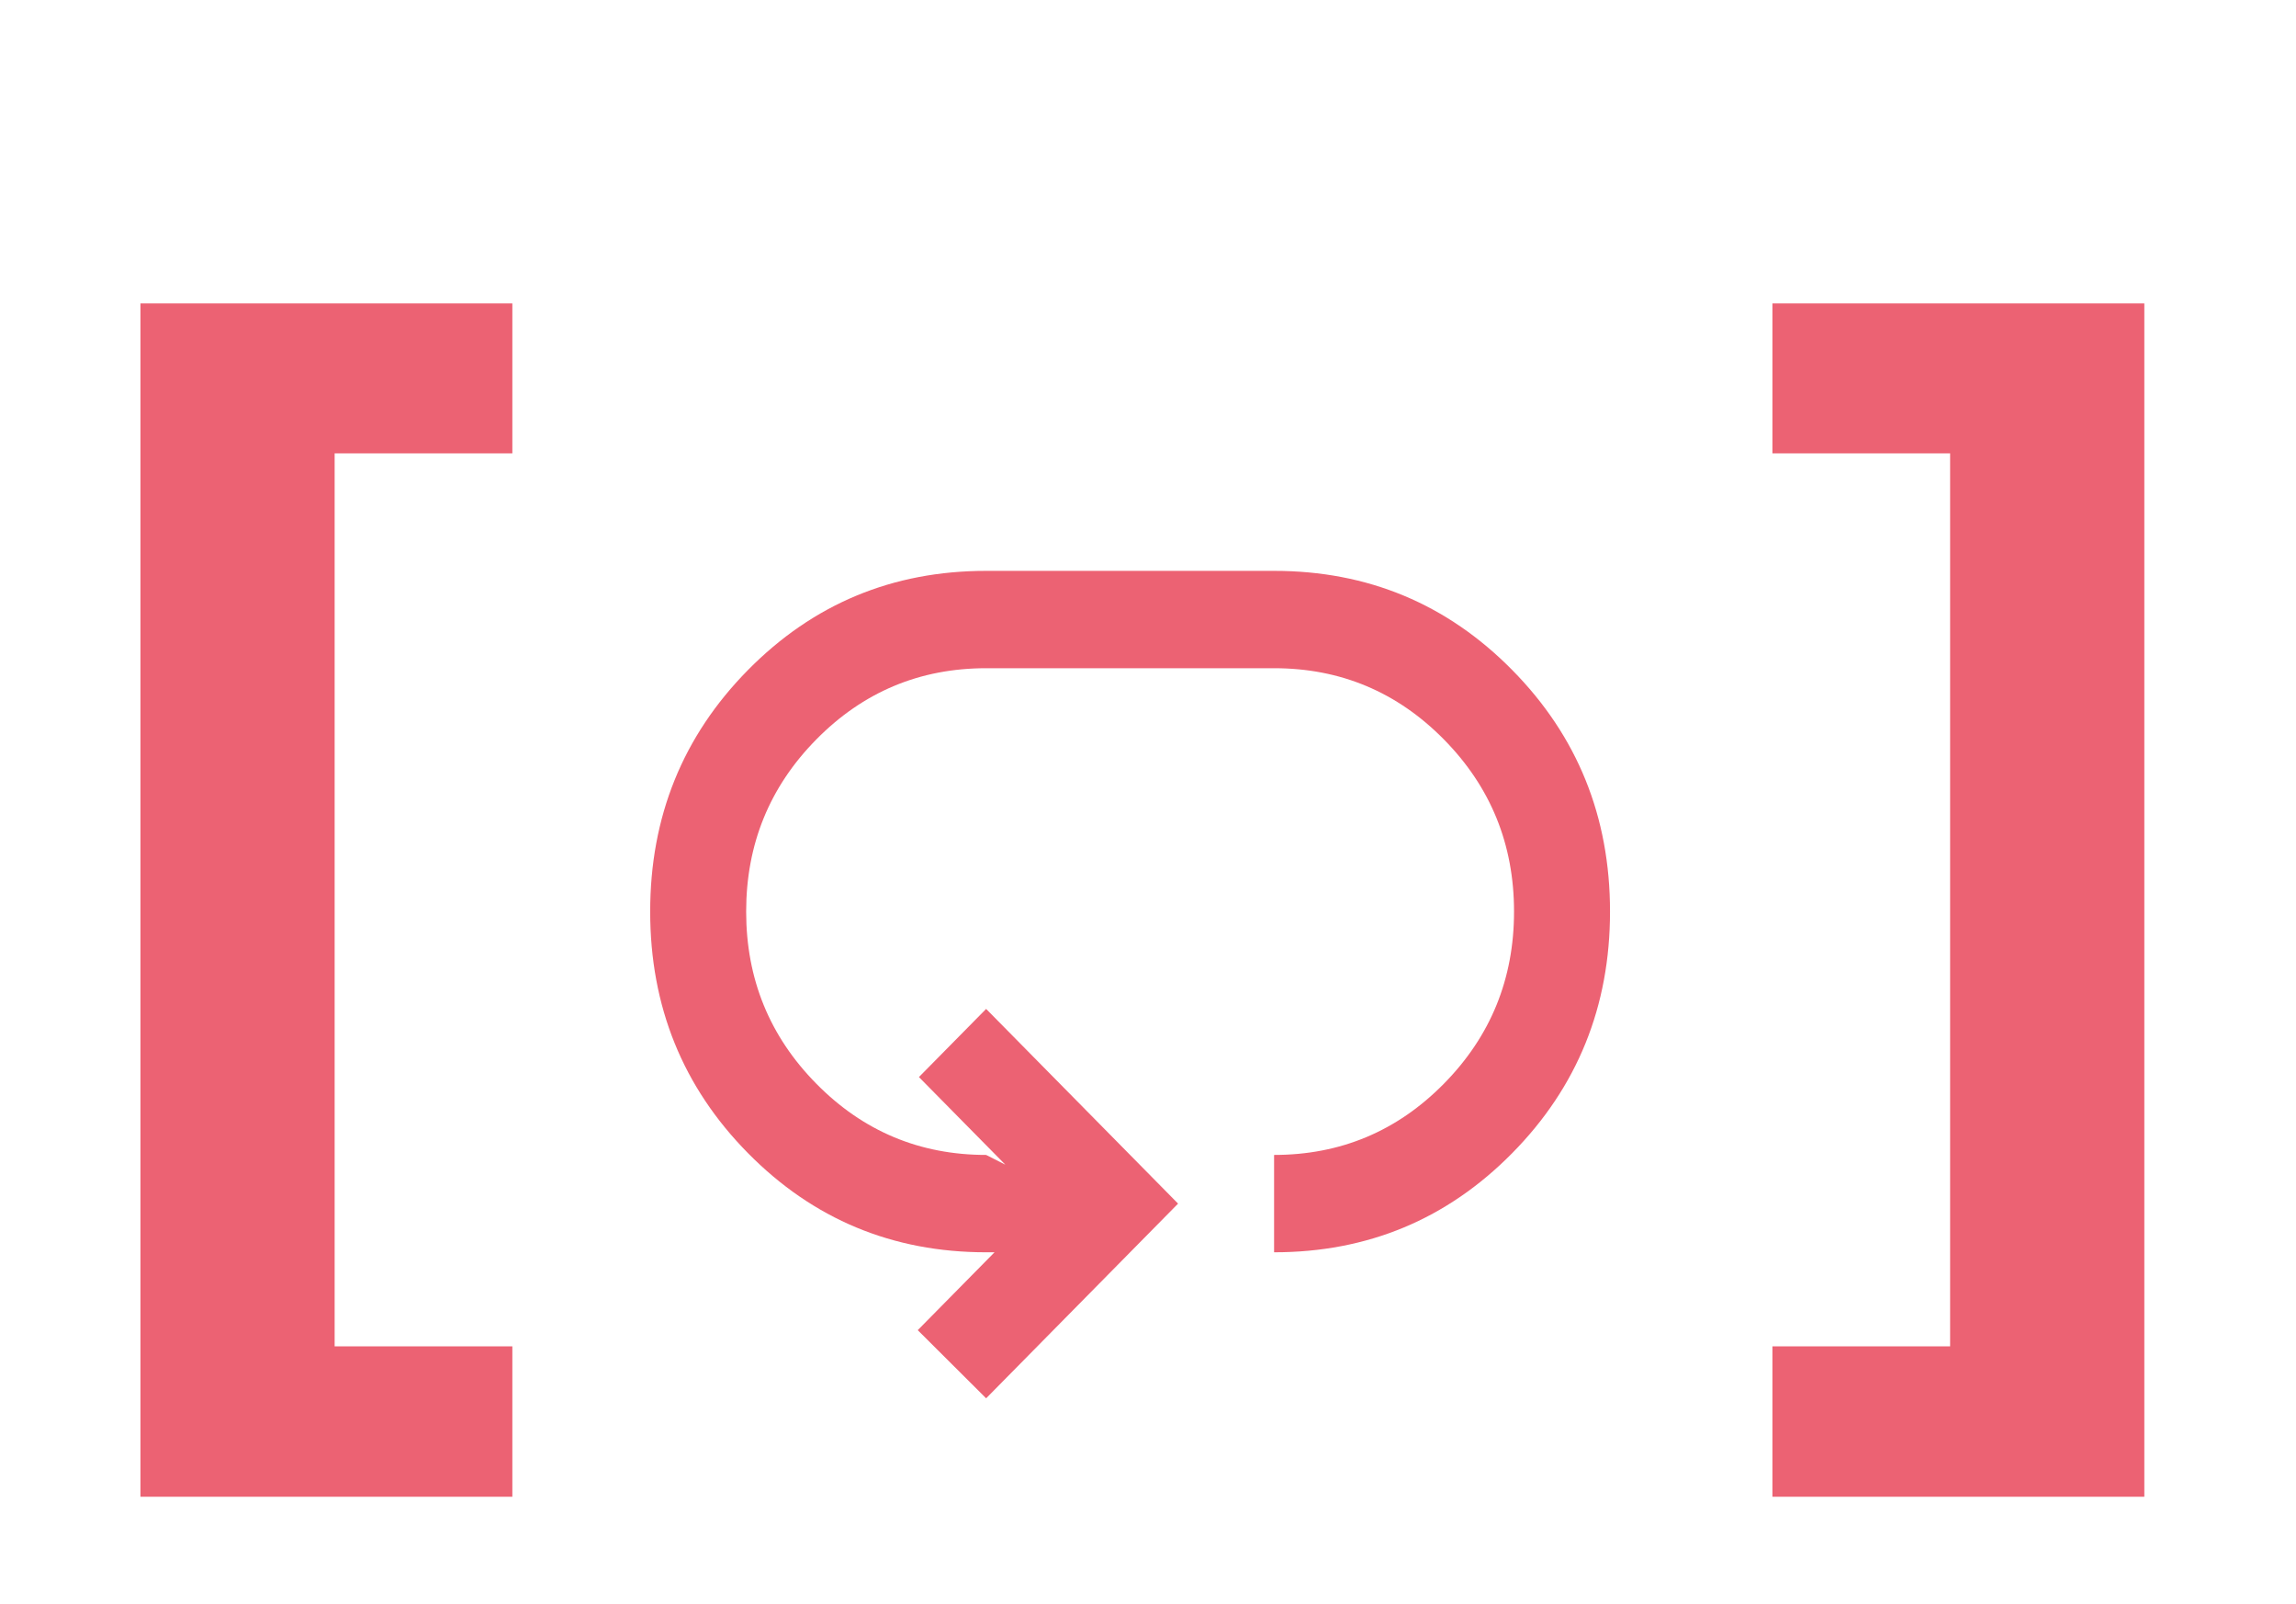 <svg width="116" height="81" viewBox="0 0 116 81" fill="none" xmlns="http://www.w3.org/2000/svg">
<path d="M7.096 75.597V15.325H25.885V22.898H16.907V68.001H25.885V75.597H7.096Z" fill="#EC6273"/>
<path d="M108.337 15.325V75.597H89.548V68.001H98.525V22.898H89.548V15.325H108.337Z" fill="#EC6273"/>
<mask id="mask0_27_762" style="mask-type:alpha" maskUnits="userSpaceOnUse" x="28" y="19" width="59" height="59">
<rect x="28" y="19" width="58.192" height="59" fill="#EC6273"/>
</mask>
<g mask="url(#mask0_27_762)">
<path d="M49.822 70.625L46.367 67.183L50.246 63.25H49.822C45.094 63.25 41.083 61.58 37.789 58.241C34.496 54.902 32.849 50.836 32.849 46.042C32.849 41.248 34.496 37.181 37.789 33.842C41.083 30.503 45.094 28.833 49.822 28.833H64.37C69.098 28.833 73.109 30.503 76.402 33.842C79.695 37.181 81.342 41.248 81.342 46.042C81.342 50.836 79.695 54.902 76.402 58.241C73.109 61.58 69.098 63.25 64.37 63.25V58.333C67.724 58.333 70.583 57.135 72.947 54.738C75.311 52.341 76.493 49.442 76.493 46.042C76.493 42.641 75.311 39.742 72.947 37.345C70.583 34.949 67.724 33.75 64.37 33.75H49.822C46.468 33.75 43.608 34.949 41.245 37.345C38.88 39.742 37.698 42.641 37.698 46.042C37.698 49.442 38.88 52.341 41.245 54.738C43.608 57.135 46.468 58.333 49.822 58.333L50.792 58.825L46.427 54.4L49.822 50.958L59.52 60.792L49.822 70.625Z" fill="#EC6273"/>
</g>
</svg>

